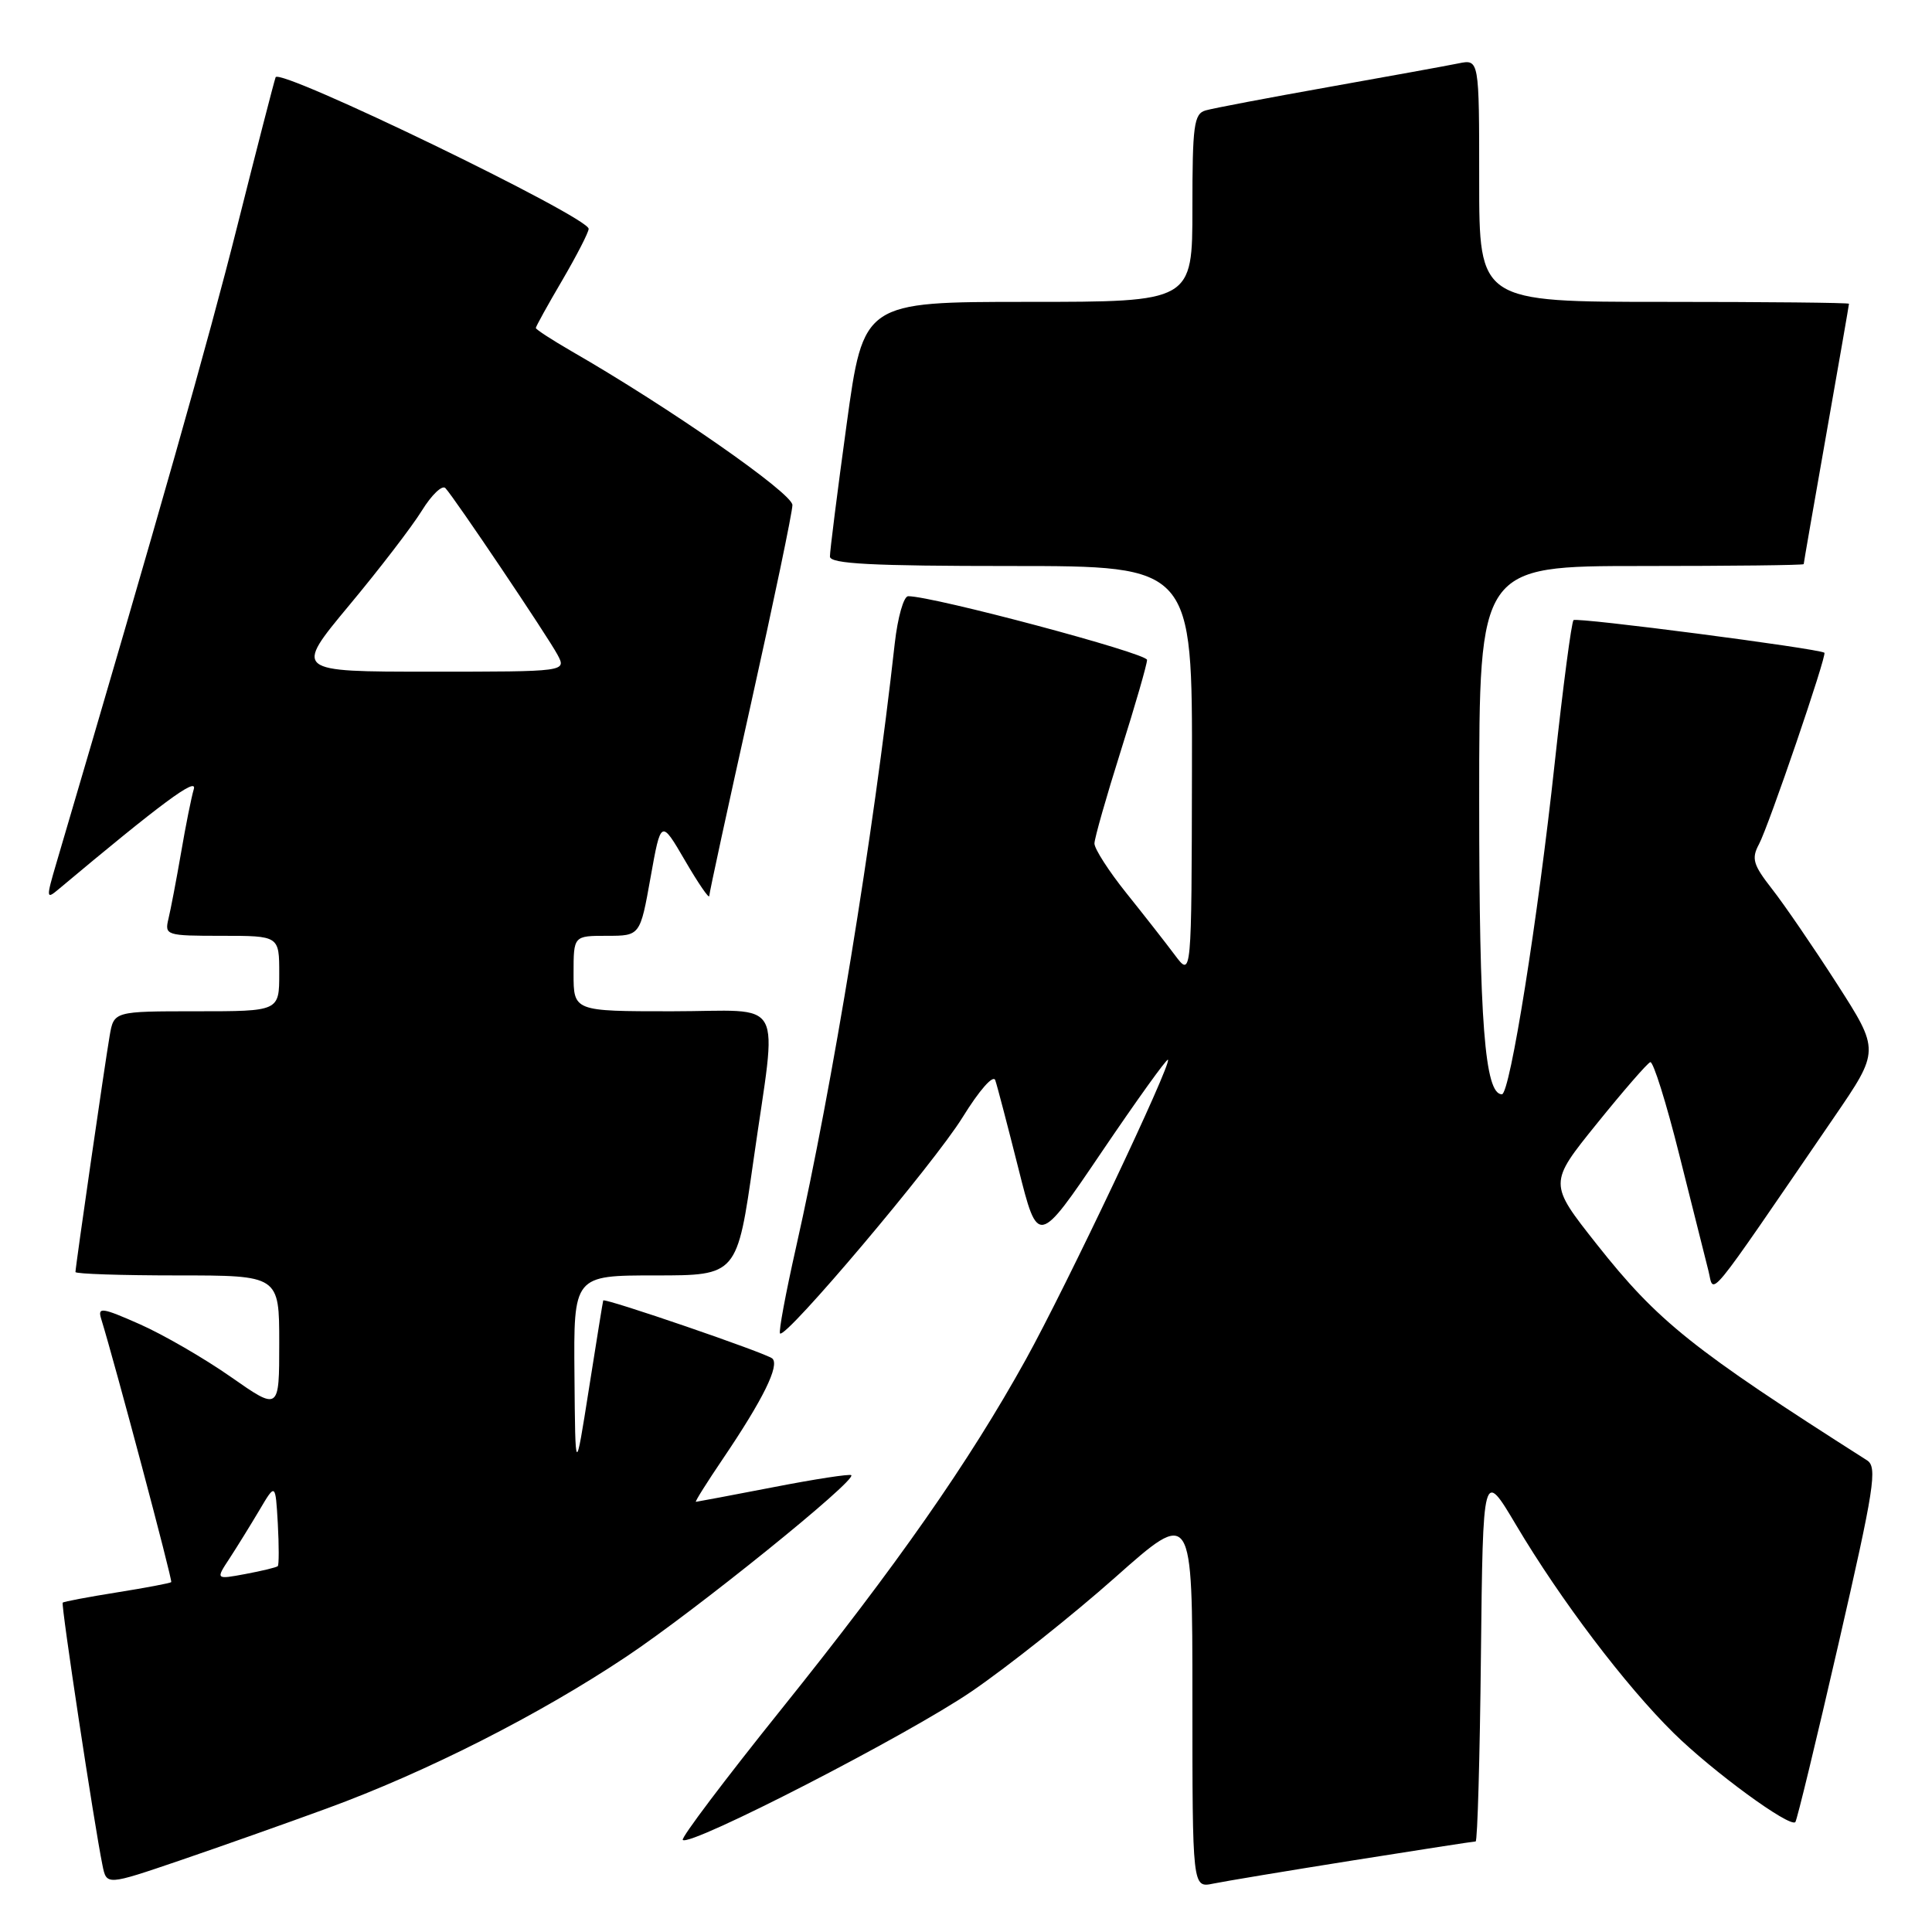 <?xml version="1.0" encoding="UTF-8" standalone="no"?>
<!DOCTYPE svg PUBLIC "-//W3C//DTD SVG 1.1//EN" "http://www.w3.org/Graphics/SVG/1.1/DTD/svg11.dtd" >
<svg xmlns="http://www.w3.org/2000/svg" xmlns:xlink="http://www.w3.org/1999/xlink" version="1.1" viewBox="0 0 256 256">
 <g >
 <path fill="currentColor"
d=" M 43.31 239.63 C 56.47 234.82 71.46 227.22 83.00 219.51 C 92.16 213.40 113.50 196.17 112.80 195.47 C 112.61 195.28 107.97 195.99 102.48 197.06 C 96.99 198.12 92.37 198.99 92.21 199.00 C 92.05 199.00 93.68 196.41 95.82 193.25 C 101.11 185.43 103.33 180.92 102.34 180.01 C 101.55 179.30 80.09 171.94 79.93 172.32 C 79.88 172.42 79.04 177.68 78.04 184.00 C 76.23 195.50 76.23 195.50 76.12 182.25 C 76.00 169.00 76.00 169.00 86.84 169.00 C 97.67 169.00 97.67 169.00 99.84 153.75 C 102.99 131.56 104.33 134.00 89.00 134.00 C 76.00 134.00 76.00 134.00 76.00 129.00 C 76.00 124.00 76.00 124.00 80.41 124.00 C 84.82 124.00 84.82 124.00 86.20 116.28 C 87.58 108.56 87.58 108.56 90.77 114.03 C 92.52 117.04 93.97 119.15 93.98 118.72 C 93.99 118.29 96.47 106.84 99.50 93.28 C 102.52 79.71 105.00 67.85 105.00 66.92 C 105.00 65.36 88.70 54.00 75.75 46.55 C 73.14 45.04 71.00 43.65 71.00 43.46 C 71.00 43.27 72.57 40.42 74.50 37.14 C 76.42 33.85 78.00 30.78 78.00 30.32 C 78.00 28.75 36.98 8.89 36.52 10.24 C 36.28 10.93 33.99 19.82 31.43 30.00 C 27.59 45.27 21.25 67.60 7.46 114.40 C 6.10 119.02 6.12 119.21 7.76 117.83 C 21.29 106.49 26.18 102.86 25.68 104.56 C 25.36 105.63 24.60 109.42 23.99 113.00 C 23.37 116.58 22.62 120.51 22.32 121.75 C 21.80 123.93 22.01 124.00 29.39 124.00 C 37.00 124.00 37.00 124.00 37.00 129.00 C 37.00 134.00 37.00 134.00 26.05 134.00 C 15.09 134.00 15.09 134.00 14.53 137.25 C 13.91 140.84 10.00 167.85 10.00 168.55 C 10.00 168.80 16.07 169.00 23.50 169.00 C 37.00 169.00 37.00 169.00 37.00 177.97 C 37.00 186.93 37.00 186.93 30.59 182.45 C 27.06 179.98 21.63 176.84 18.51 175.46 C 13.52 173.25 12.92 173.17 13.40 174.73 C 15.25 180.72 22.89 209.44 22.69 209.64 C 22.55 209.78 19.32 210.39 15.50 211.00 C 11.68 211.61 8.44 212.22 8.31 212.36 C 8.06 212.60 12.48 241.79 13.58 247.16 C 14.12 249.83 14.12 249.83 23.81 246.53 C 29.14 244.71 37.91 241.61 43.31 239.63 Z  M 179.29 246.51 C 187.98 245.13 195.28 244.00 195.53 244.00 C 195.77 244.00 196.09 232.90 196.23 219.34 C 196.50 194.68 196.50 194.68 200.90 202.09 C 206.81 212.04 215.35 223.31 221.76 229.63 C 226.93 234.72 237.12 242.18 237.89 241.44 C 238.10 241.23 240.68 230.58 243.62 217.78 C 248.36 197.13 248.79 194.39 247.39 193.50 C 224.21 178.74 219.69 175.13 211.56 164.85 C 205.20 156.80 205.20 156.80 211.59 148.89 C 215.10 144.54 218.29 140.87 218.67 140.74 C 219.06 140.61 220.79 146.12 222.51 153.00 C 224.24 159.88 225.97 166.79 226.37 168.36 C 227.18 171.55 225.63 173.44 243.02 148.05 C 249.08 139.20 249.08 139.20 243.40 130.35 C 240.27 125.48 236.40 119.83 234.80 117.79 C 232.30 114.59 232.05 113.77 233.07 111.87 C 234.37 109.44 242.12 86.74 241.74 86.49 C 240.89 85.92 208.90 81.76 208.50 82.17 C 208.23 82.44 207.11 90.95 206.01 101.08 C 203.78 121.73 200.08 145.00 199.01 145.00 C 196.74 145.00 196.00 135.44 196.00 106.13 C 196.00 75.00 196.00 75.00 217.50 75.00 C 229.32 75.00 239.00 74.89 239.00 74.75 C 239.00 74.61 240.35 66.85 242.00 57.50 C 243.65 48.15 245.00 40.39 245.00 40.25 C 245.00 40.11 233.97 40.00 220.50 40.00 C 196.00 40.00 196.00 40.00 196.00 23.92 C 196.00 7.84 196.00 7.84 193.25 8.40 C 191.74 8.71 183.97 10.12 176.00 11.54 C 168.03 12.96 160.71 14.35 159.75 14.63 C 158.20 15.08 158.00 16.59 158.00 27.57 C 158.00 40.00 158.00 40.00 136.21 40.00 C 114.41 40.00 114.41 40.00 112.18 56.25 C 110.95 65.19 109.96 73.06 109.97 73.75 C 109.99 74.71 115.48 75.00 134.00 75.00 C 158.00 75.00 158.00 75.00 157.94 102.25 C 157.89 129.50 157.89 129.50 155.69 126.57 C 154.49 124.96 151.59 121.26 149.25 118.34 C 146.91 115.42 145.01 112.46 145.02 111.76 C 145.03 111.07 146.60 105.55 148.51 99.50 C 150.42 93.45 151.99 88.02 151.99 87.44 C 152.00 86.56 123.66 79.00 120.34 79.00 C 119.74 79.00 118.95 81.81 118.56 85.25 C 115.72 110.78 110.31 143.86 105.48 165.27 C 104.11 171.35 103.15 176.49 103.36 176.69 C 104.11 177.44 123.79 154.13 127.54 148.06 C 129.79 144.42 131.62 142.35 131.88 143.14 C 132.14 143.89 133.51 149.14 134.94 154.81 C 137.53 165.13 137.53 165.13 145.99 152.63 C 150.65 145.75 154.59 140.26 154.76 140.42 C 155.28 140.95 141.26 170.52 135.91 180.17 C 128.37 193.78 118.84 207.41 103.54 226.47 C 96.09 235.75 90.21 243.54 90.47 243.80 C 91.42 244.75 120.33 229.88 128.76 224.11 C 133.57 220.82 142.11 214.03 147.75 209.03 C 158.00 199.93 158.00 199.93 158.00 225.05 C 158.00 250.16 158.00 250.16 160.75 249.59 C 162.26 249.28 170.61 247.89 179.29 246.51 Z  M 30.42 206.49 C 31.43 204.94 33.21 202.06 34.38 200.09 C 36.50 196.50 36.50 196.50 36.81 201.86 C 36.97 204.81 36.97 207.36 36.81 207.52 C 36.64 207.69 34.72 208.15 32.54 208.56 C 28.57 209.30 28.57 209.30 30.42 206.49 Z  M 46.25 80.23 C 50.27 75.41 54.61 69.75 55.90 67.66 C 57.19 65.57 58.60 64.22 59.02 64.68 C 60.25 66.00 72.55 84.29 73.87 86.75 C 75.07 89.00 75.07 89.00 57.01 89.00 C 38.96 89.00 38.96 89.00 46.25 80.23 Z "/>
</g>
</svg>